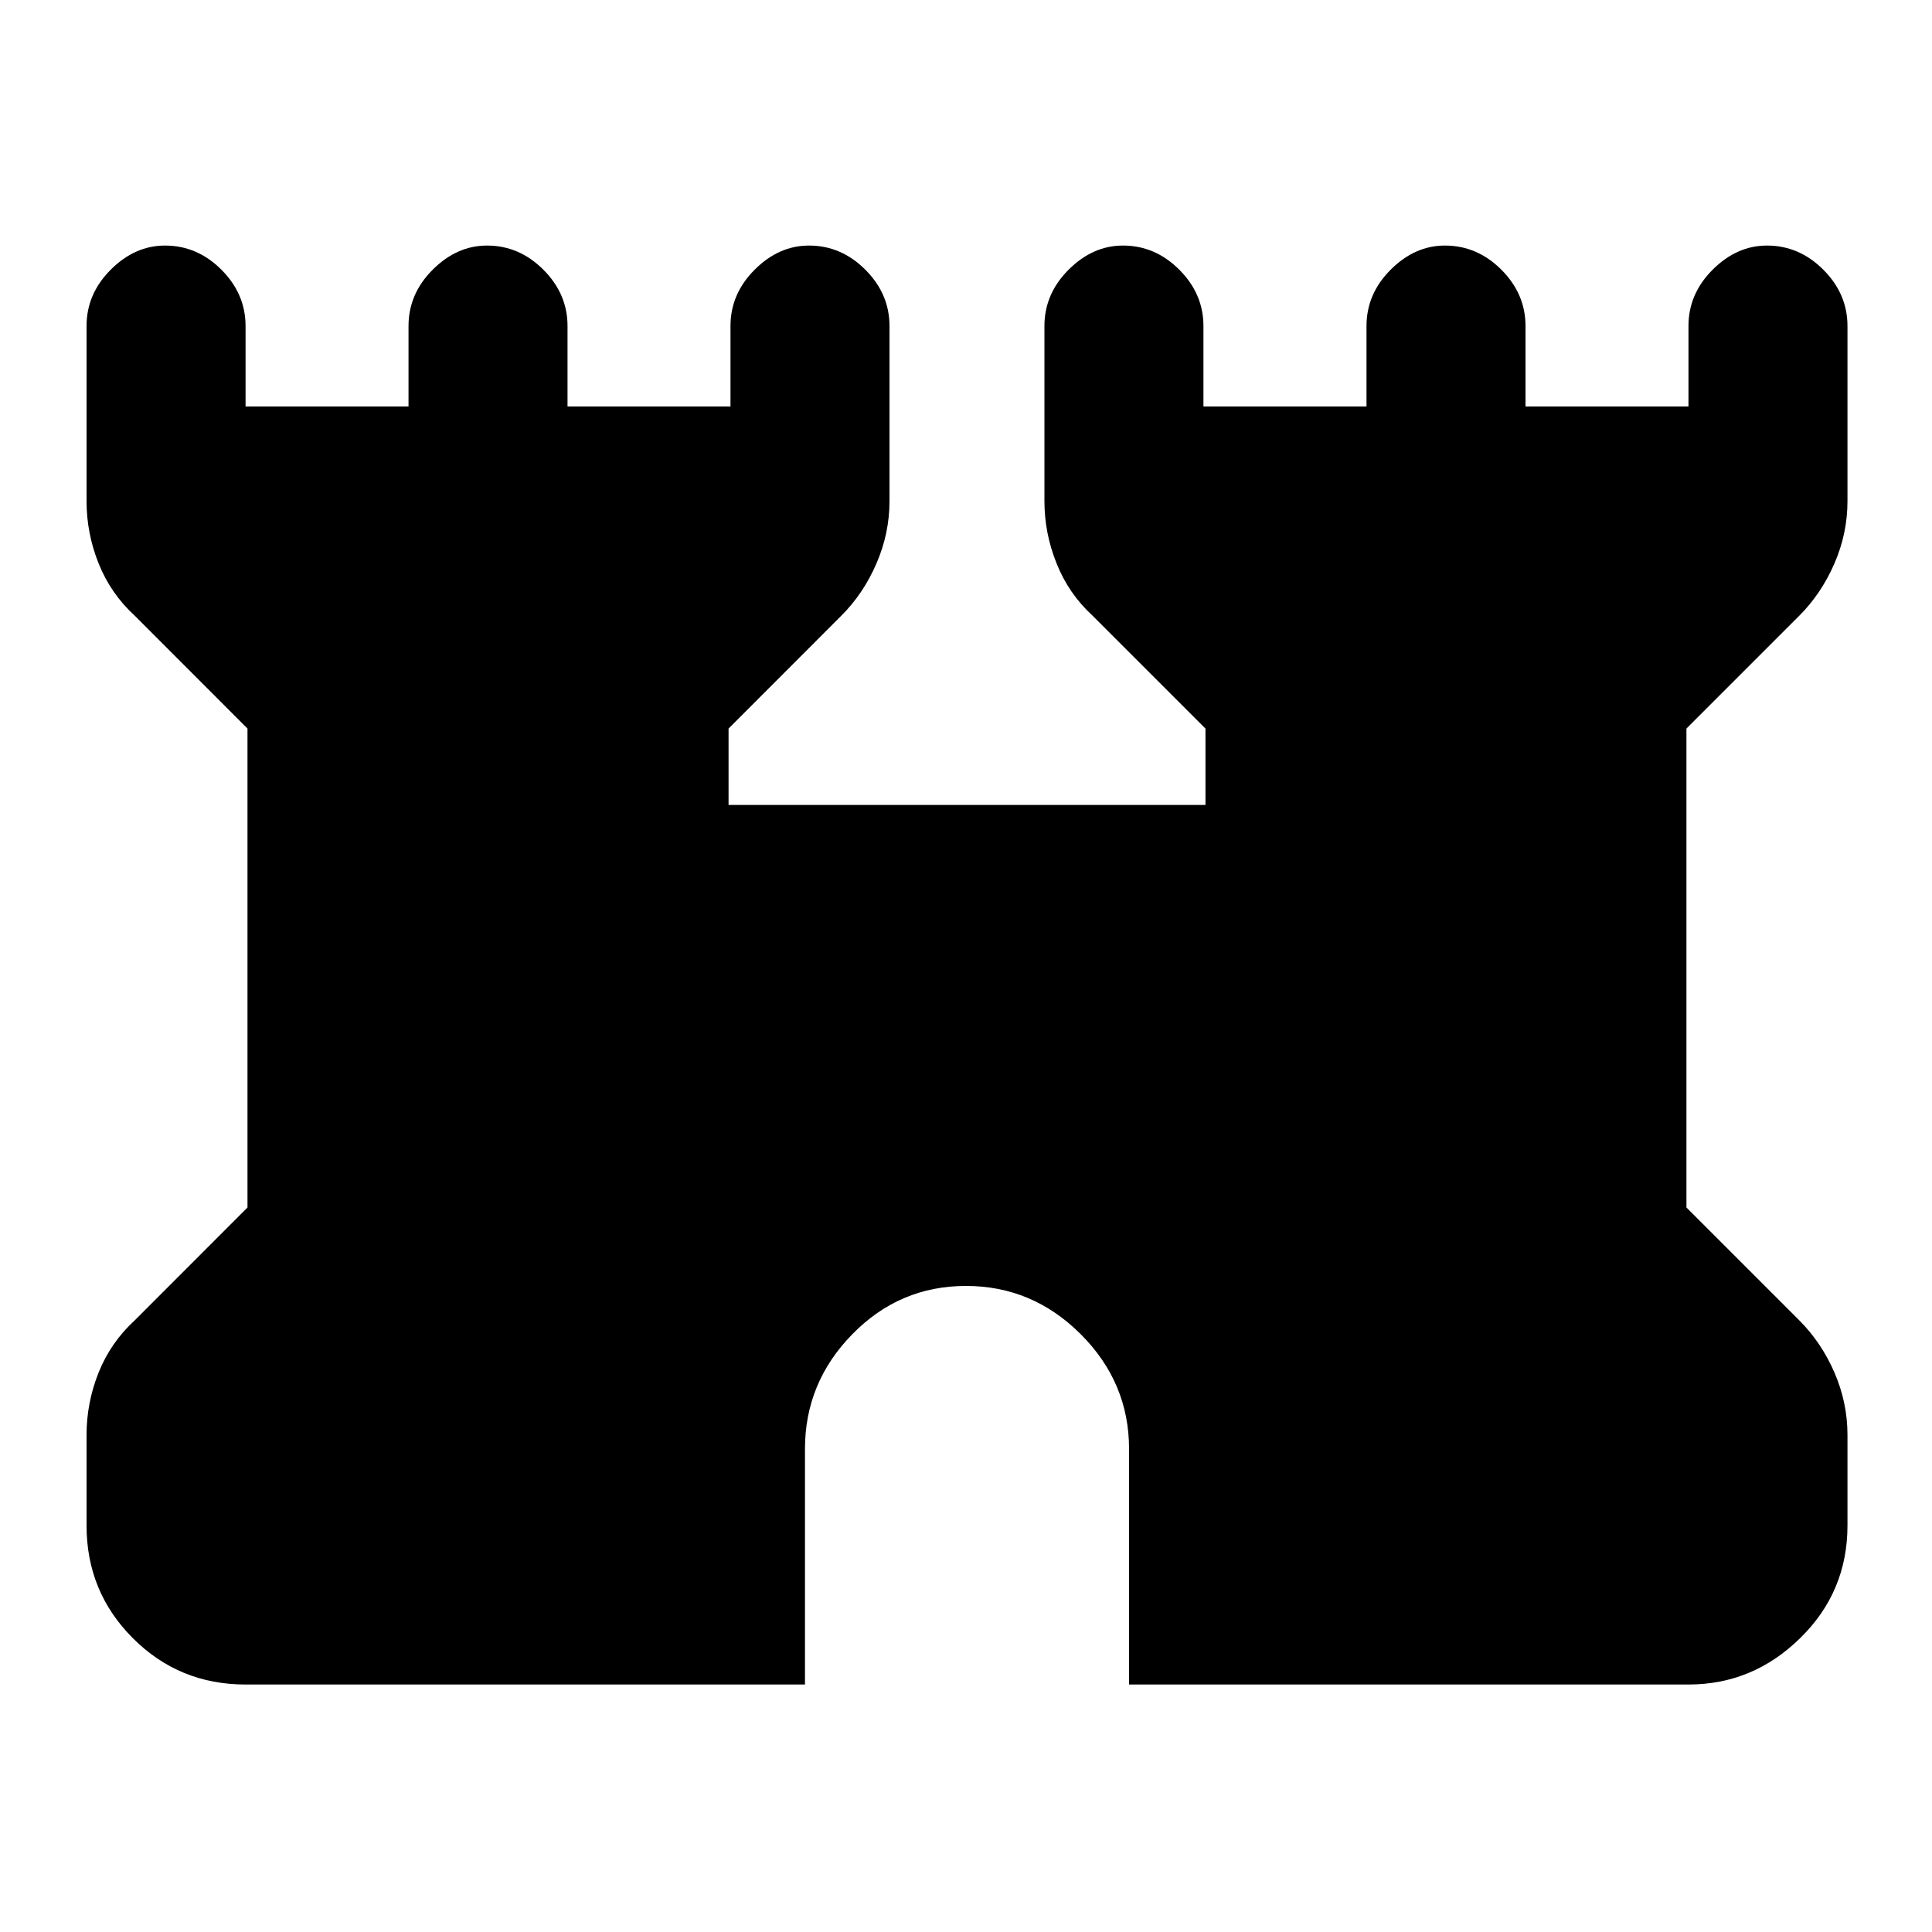<svg xmlns="http://www.w3.org/2000/svg" height="20" width="20"><path d="M2.542 17.438Q1.854 17.438 1.375 16.958Q0.896 16.479 0.896 15.792V14.854Q0.896 14.521 1.021 14.208Q1.146 13.896 1.396 13.667L2.562 12.5V7.542L1.396 6.375Q1.146 6.146 1.021 5.833Q0.896 5.521 0.896 5.188V3.375Q0.896 3.042 1.146 2.792Q1.396 2.542 1.708 2.542Q2.042 2.542 2.292 2.792Q2.542 3.042 2.542 3.375V4.208H4.229V3.375Q4.229 3.042 4.479 2.792Q4.729 2.542 5.042 2.542Q5.375 2.542 5.625 2.792Q5.875 3.042 5.875 3.375V4.208H7.562V3.375Q7.562 3.042 7.812 2.792Q8.062 2.542 8.375 2.542Q8.708 2.542 8.958 2.792Q9.208 3.042 9.208 3.375V5.188Q9.208 5.521 9.073 5.833Q8.938 6.146 8.708 6.375L7.542 7.542V8.333H12.479V7.542L11.312 6.375Q11.062 6.146 10.938 5.833Q10.812 5.521 10.812 5.188V3.375Q10.812 3.042 11.062 2.792Q11.312 2.542 11.625 2.542Q11.958 2.542 12.208 2.792Q12.458 3.042 12.458 3.375V4.208H14.146V3.375Q14.146 3.042 14.396 2.792Q14.646 2.542 14.958 2.542Q15.292 2.542 15.542 2.792Q15.792 3.042 15.792 3.375V4.208H17.479V3.375Q17.479 3.042 17.729 2.792Q17.979 2.542 18.292 2.542Q18.625 2.542 18.875 2.792Q19.125 3.042 19.125 3.375V5.188Q19.125 5.521 18.99 5.833Q18.854 6.146 18.625 6.375L17.458 7.542V12.5L18.625 13.667Q18.854 13.896 18.99 14.208Q19.125 14.521 19.125 14.854V15.792Q19.125 16.479 18.635 16.958Q18.146 17.438 17.479 17.438H11.688V15Q11.688 14.312 11.188 13.812Q10.688 13.312 10 13.312Q9.312 13.312 8.823 13.812Q8.333 14.312 8.333 15V17.438Z"/></svg>